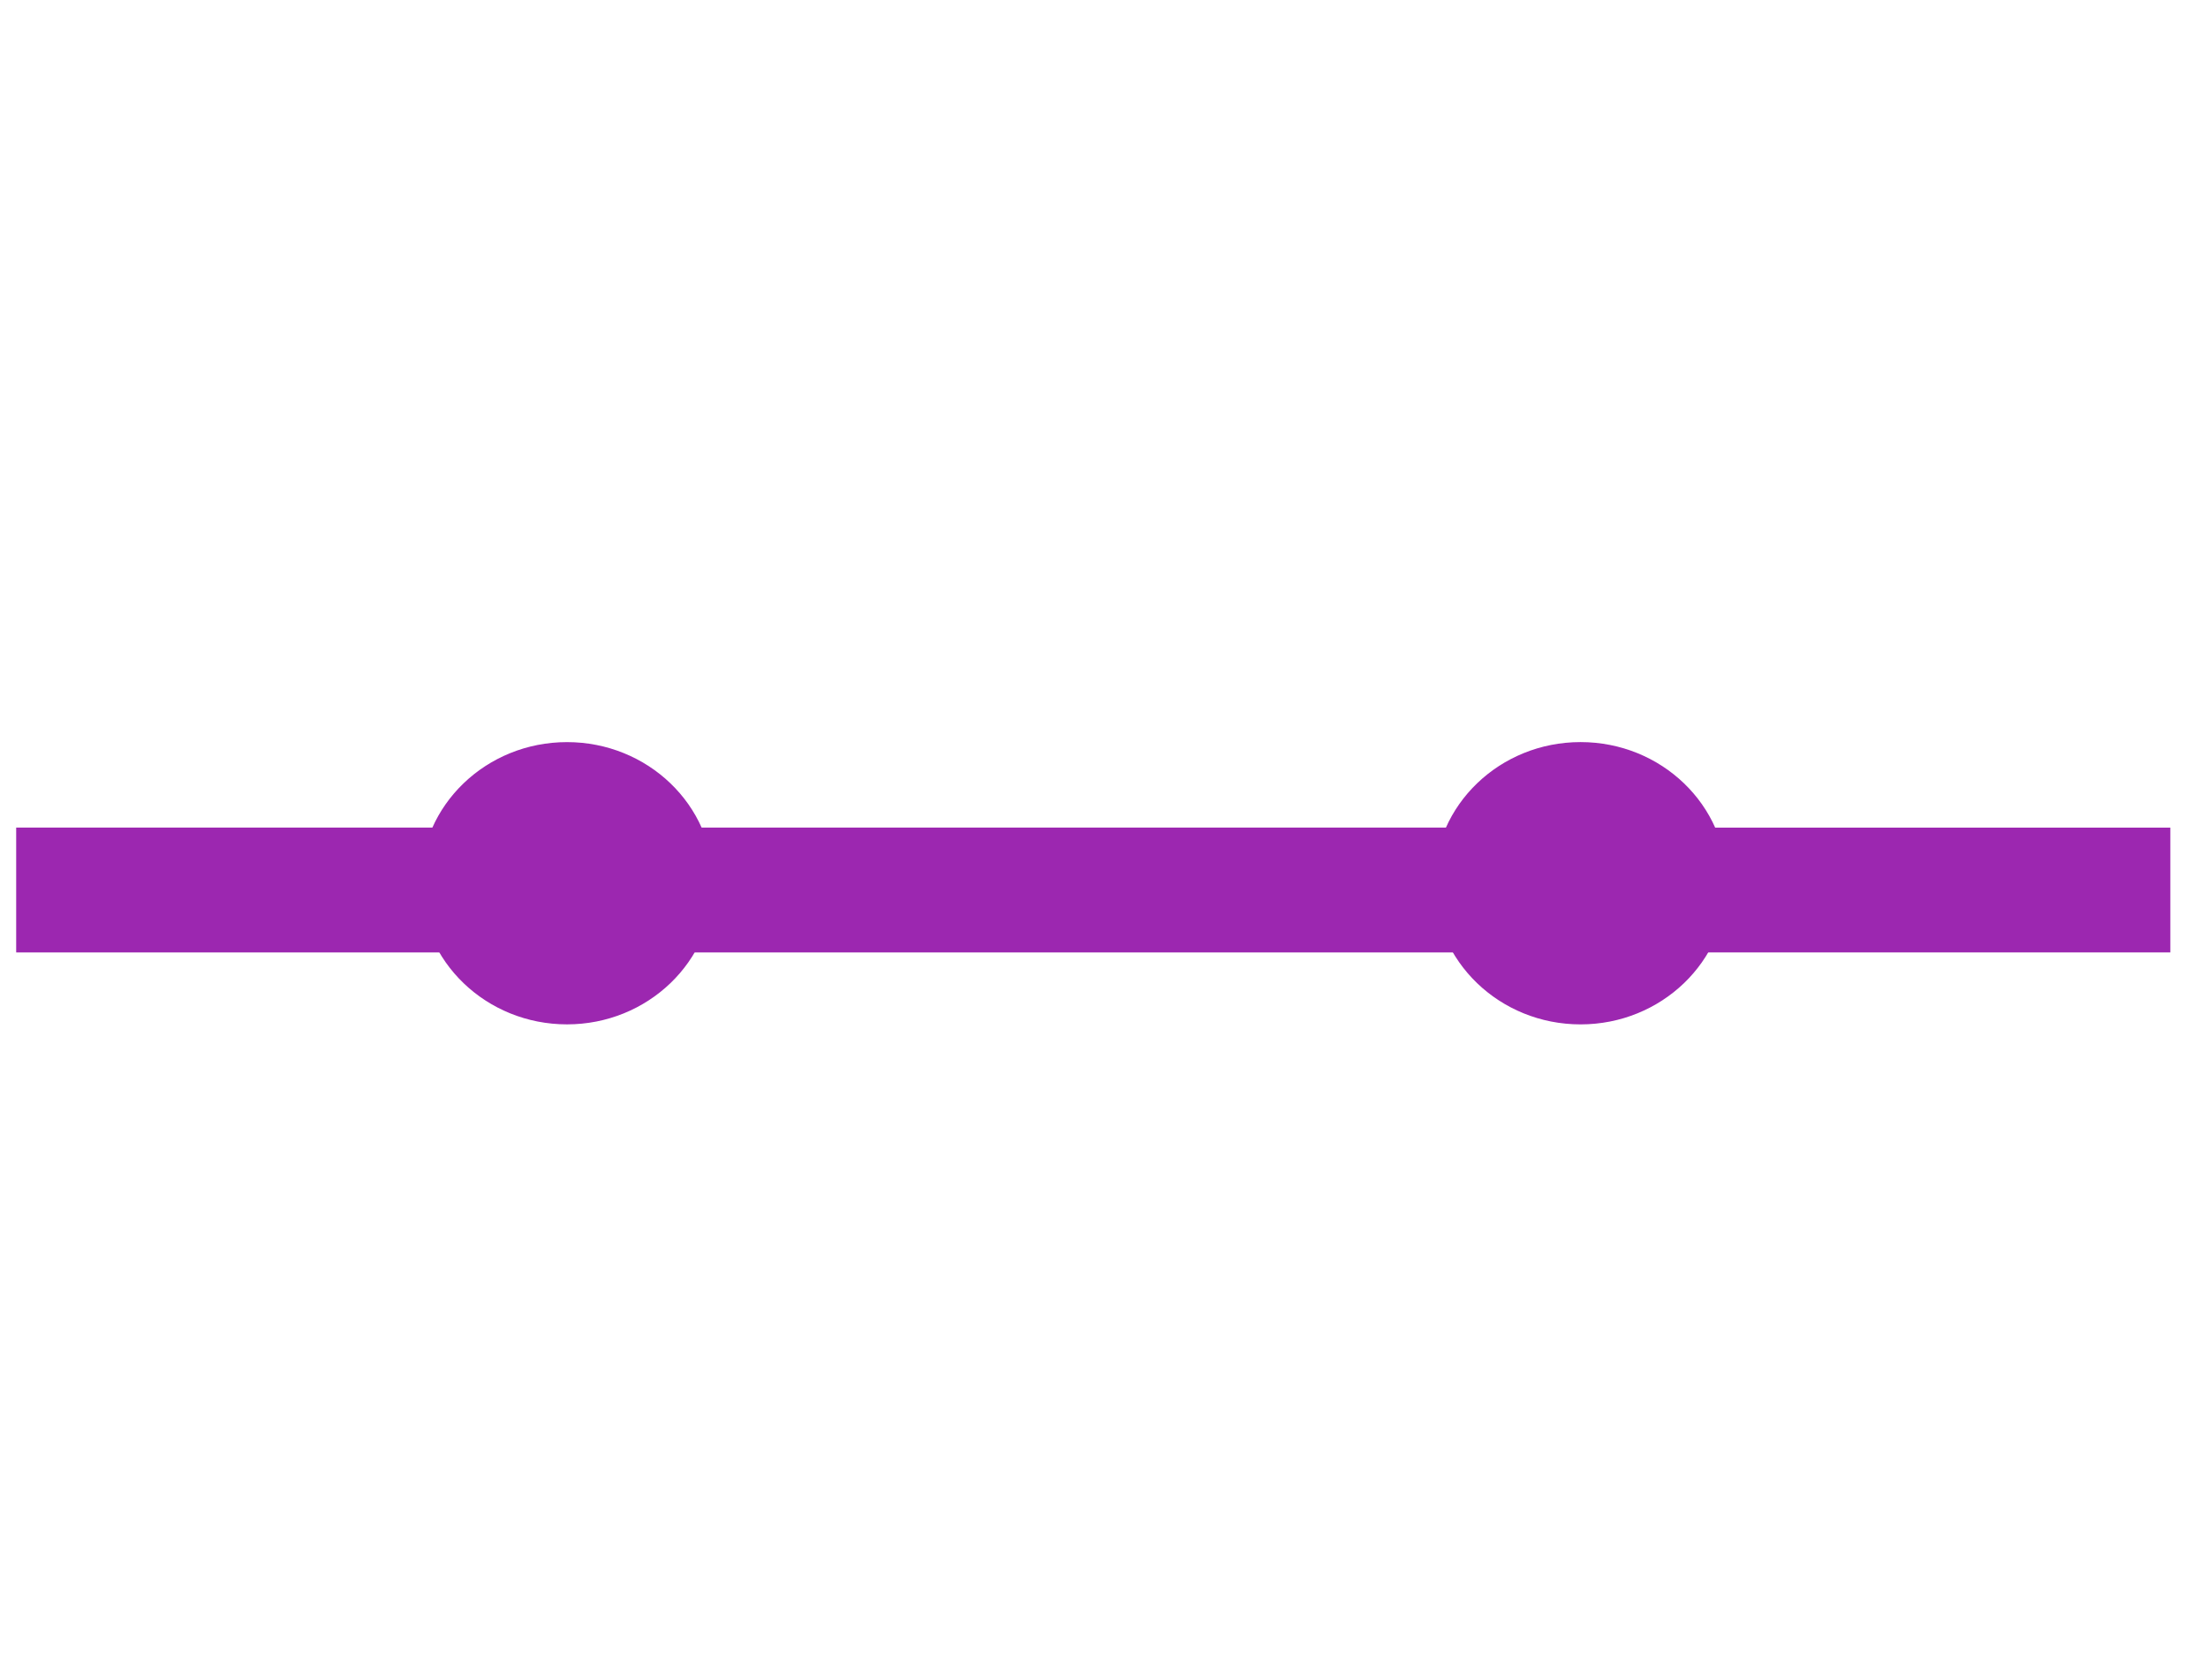 <?xml version="1.0" encoding="utf-8"?>
<!-- Generator: Adobe Illustrator 16.0.0, SVG Export Plug-In . SVG Version: 6.00 Build 0)  -->
<!DOCTYPE svg PUBLIC "-//W3C//DTD SVG 1.1//EN" "http://www.w3.org/Graphics/SVG/1.1/DTD/svg11.dtd">
<svg version="1.1" id="Calque_1" xmlns="http://www.w3.org/2000/svg" xmlns:xlink="http://www.w3.org/1999/xlink" x="0px" y="0px"
	 width="97.167px" height="73.924px" viewBox="0 0 97.167 73.924" enable-background="new 0 0 97.167 73.924" xml:space="preserve">
<rect x="2.212" y="37.916" fill="none" stroke="#9C27B0" stroke-width="3" width="22.482" height="2.494"/>
<rect x="26.074" y="37.916" fill="none" stroke="#9C27B0" stroke-width="3" width="44.074" height="2.494"/>
<ellipse fill="#9C27B0" stroke="#9C27B0" cx="24.952" cy="38.865" rx="5.945" ry="5.71"/>
<rect x="71.529" y="37.918" fill="none" stroke="#9C27B0" stroke-width="3" width="22.481" height="2.491"/>
<ellipse fill="#9C27B0" stroke="#9C27B0" cx="69.555" cy="38.865" rx="5.945" ry="5.711"/>
</svg>
